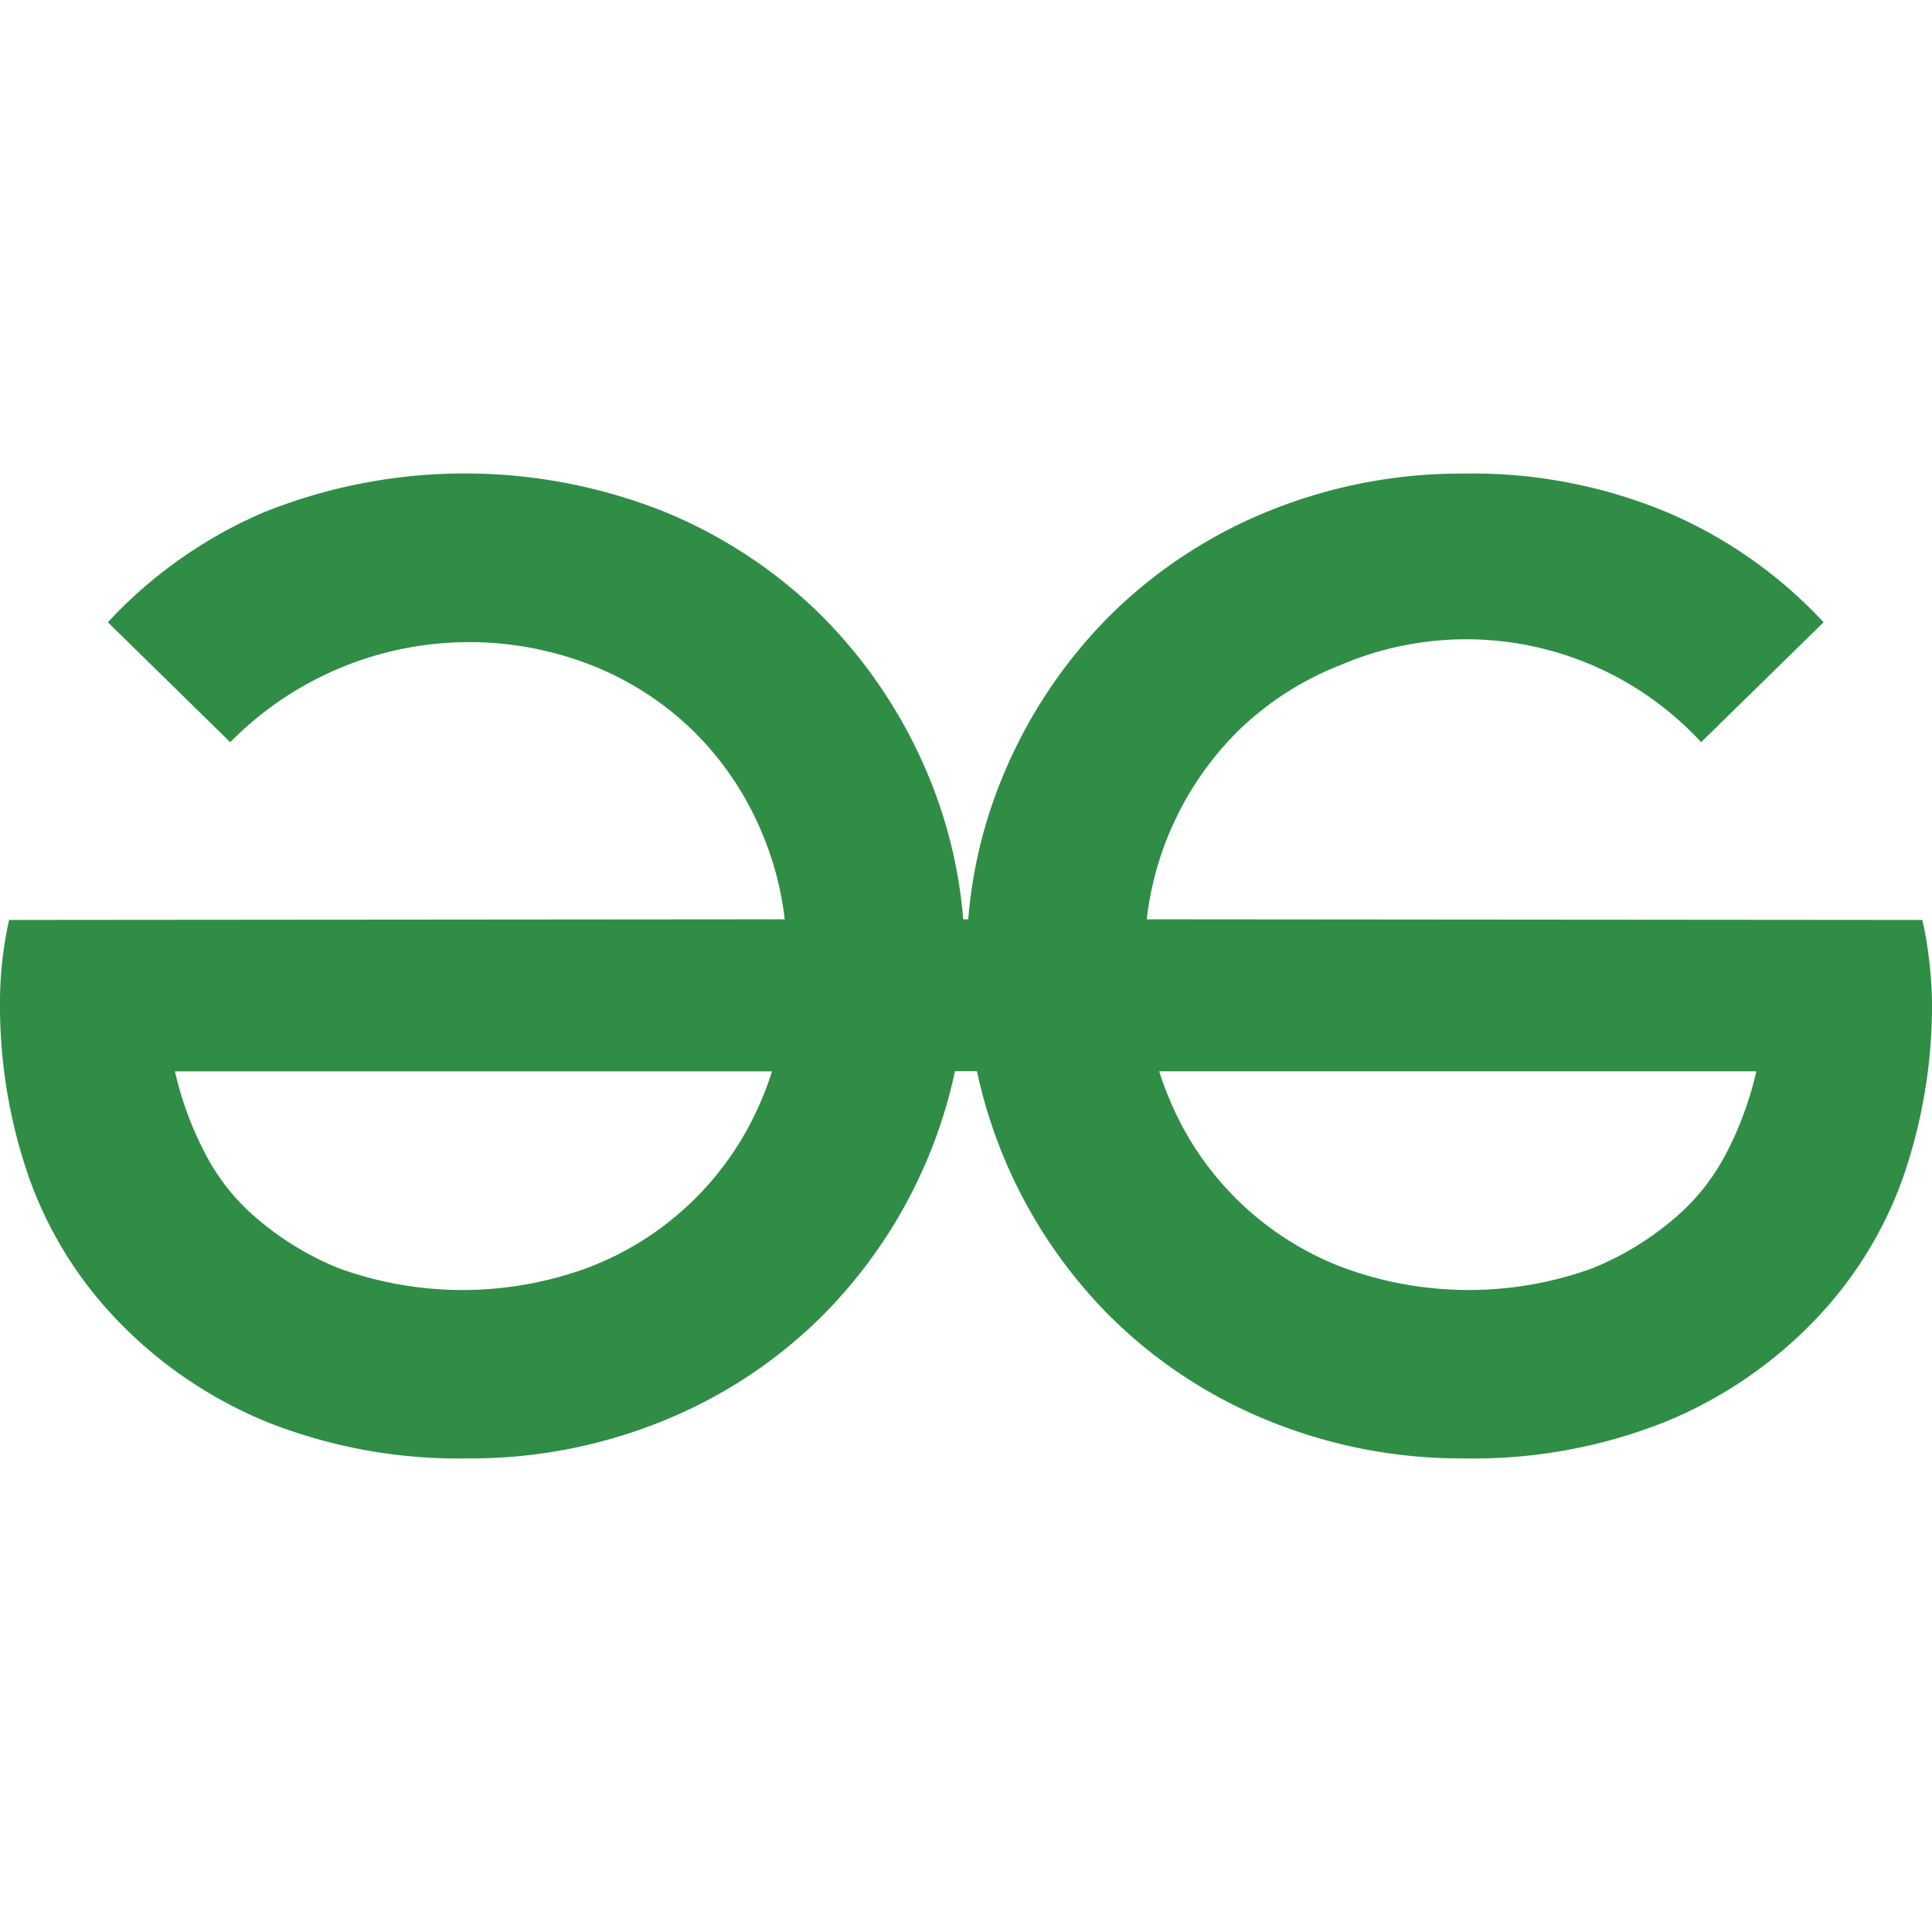<svg xmlns="http://www.w3.org/2000/svg" fill="#2f8d46" width="800px" height="800px" viewBox="0 0 24 24" role="img"><path d="M21.45 14.315c-.143.28-.334.532-.565.745a3.691 3.691 0 0 1-1.104.695 4.51 4.51 0 0 1-3.116-.016 3.79 3.79 0 0 1-2.135-2.078 3.571 3.571 0 0 1-.13-.353h7.418a4.26 4.26 0 0 1-.368 1.008zm-11.99-.654a3.793 3.793 0 0 1-2.134 2.078 4.51 4.51 0 0 1-3.117.016 3.7 3.7 0 0 1-1.104-.695 2.652 2.652 0 0 1-.564-.745 4.221 4.221 0 0 1-.368-1.006H9.59c-.038.12-.08.238-.13.352zm14.501-1.758a3.849 3.849 0 0 0-.082-.475l-9.634-.008a3.932 3.932 0 0 1 1.143-2.348c.363-.35.79-.625 1.26-.809a3.97 3.97 0 0 1 4.484.957l1.521-1.49a5.7 5.7 0 0 0-1.922-1.357 6.283 6.283 0 0 0-2.544-.49 6.35 6.35 0 0 0-2.405.457 6.007 6.007 0 0 0-1.963 1.276 6.142 6.142 0 0 0-1.325 1.94 5.862 5.862 0 0 0-.466 1.864h-.063a5.857 5.857 0 0 0-.467-1.865 6.13 6.13 0 0 0-1.325-1.939A6 6 0 0 0 8.21 6.34a6.698 6.698 0 0 0-4.949.031A5.708 5.708 0 0 0 1.34 7.73l1.52 1.49a4.166 4.166 0 0 1 4.484-.958c.47.184.898.46 1.26.81.368.36.66.792.859 1.268.146.344.242.708.285 1.08l-9.635.008A4.714 4.714 0 0 0 0 12.457a6.493 6.493 0 0 0 .345 2.127 4.927 4.927 0 0 0 1.08 1.783c.528.56 1.17 1 1.88 1.293a6.454 6.454 0 0 0 2.504.457c.824.005 1.64-.15 2.404-.457a5.986 5.986 0 0 0 1.964-1.277 6.116 6.116 0 0 0 1.686-3.076h.273a6.13 6.13 0 0 0 1.686 3.077 5.99 5.99 0 0 0 1.964 1.276 6.345 6.345 0 0 0 2.405.457 6.45 6.45 0 0 0 2.502-.457 5.42 5.42 0 0 0 1.882-1.293 4.928 4.928 0 0 0 1.08-1.783A6.52 6.52 0 0 0 24 12.457a4.757 4.757 0 0 0-.039-.554z" fill="#2f8d46"/></svg>